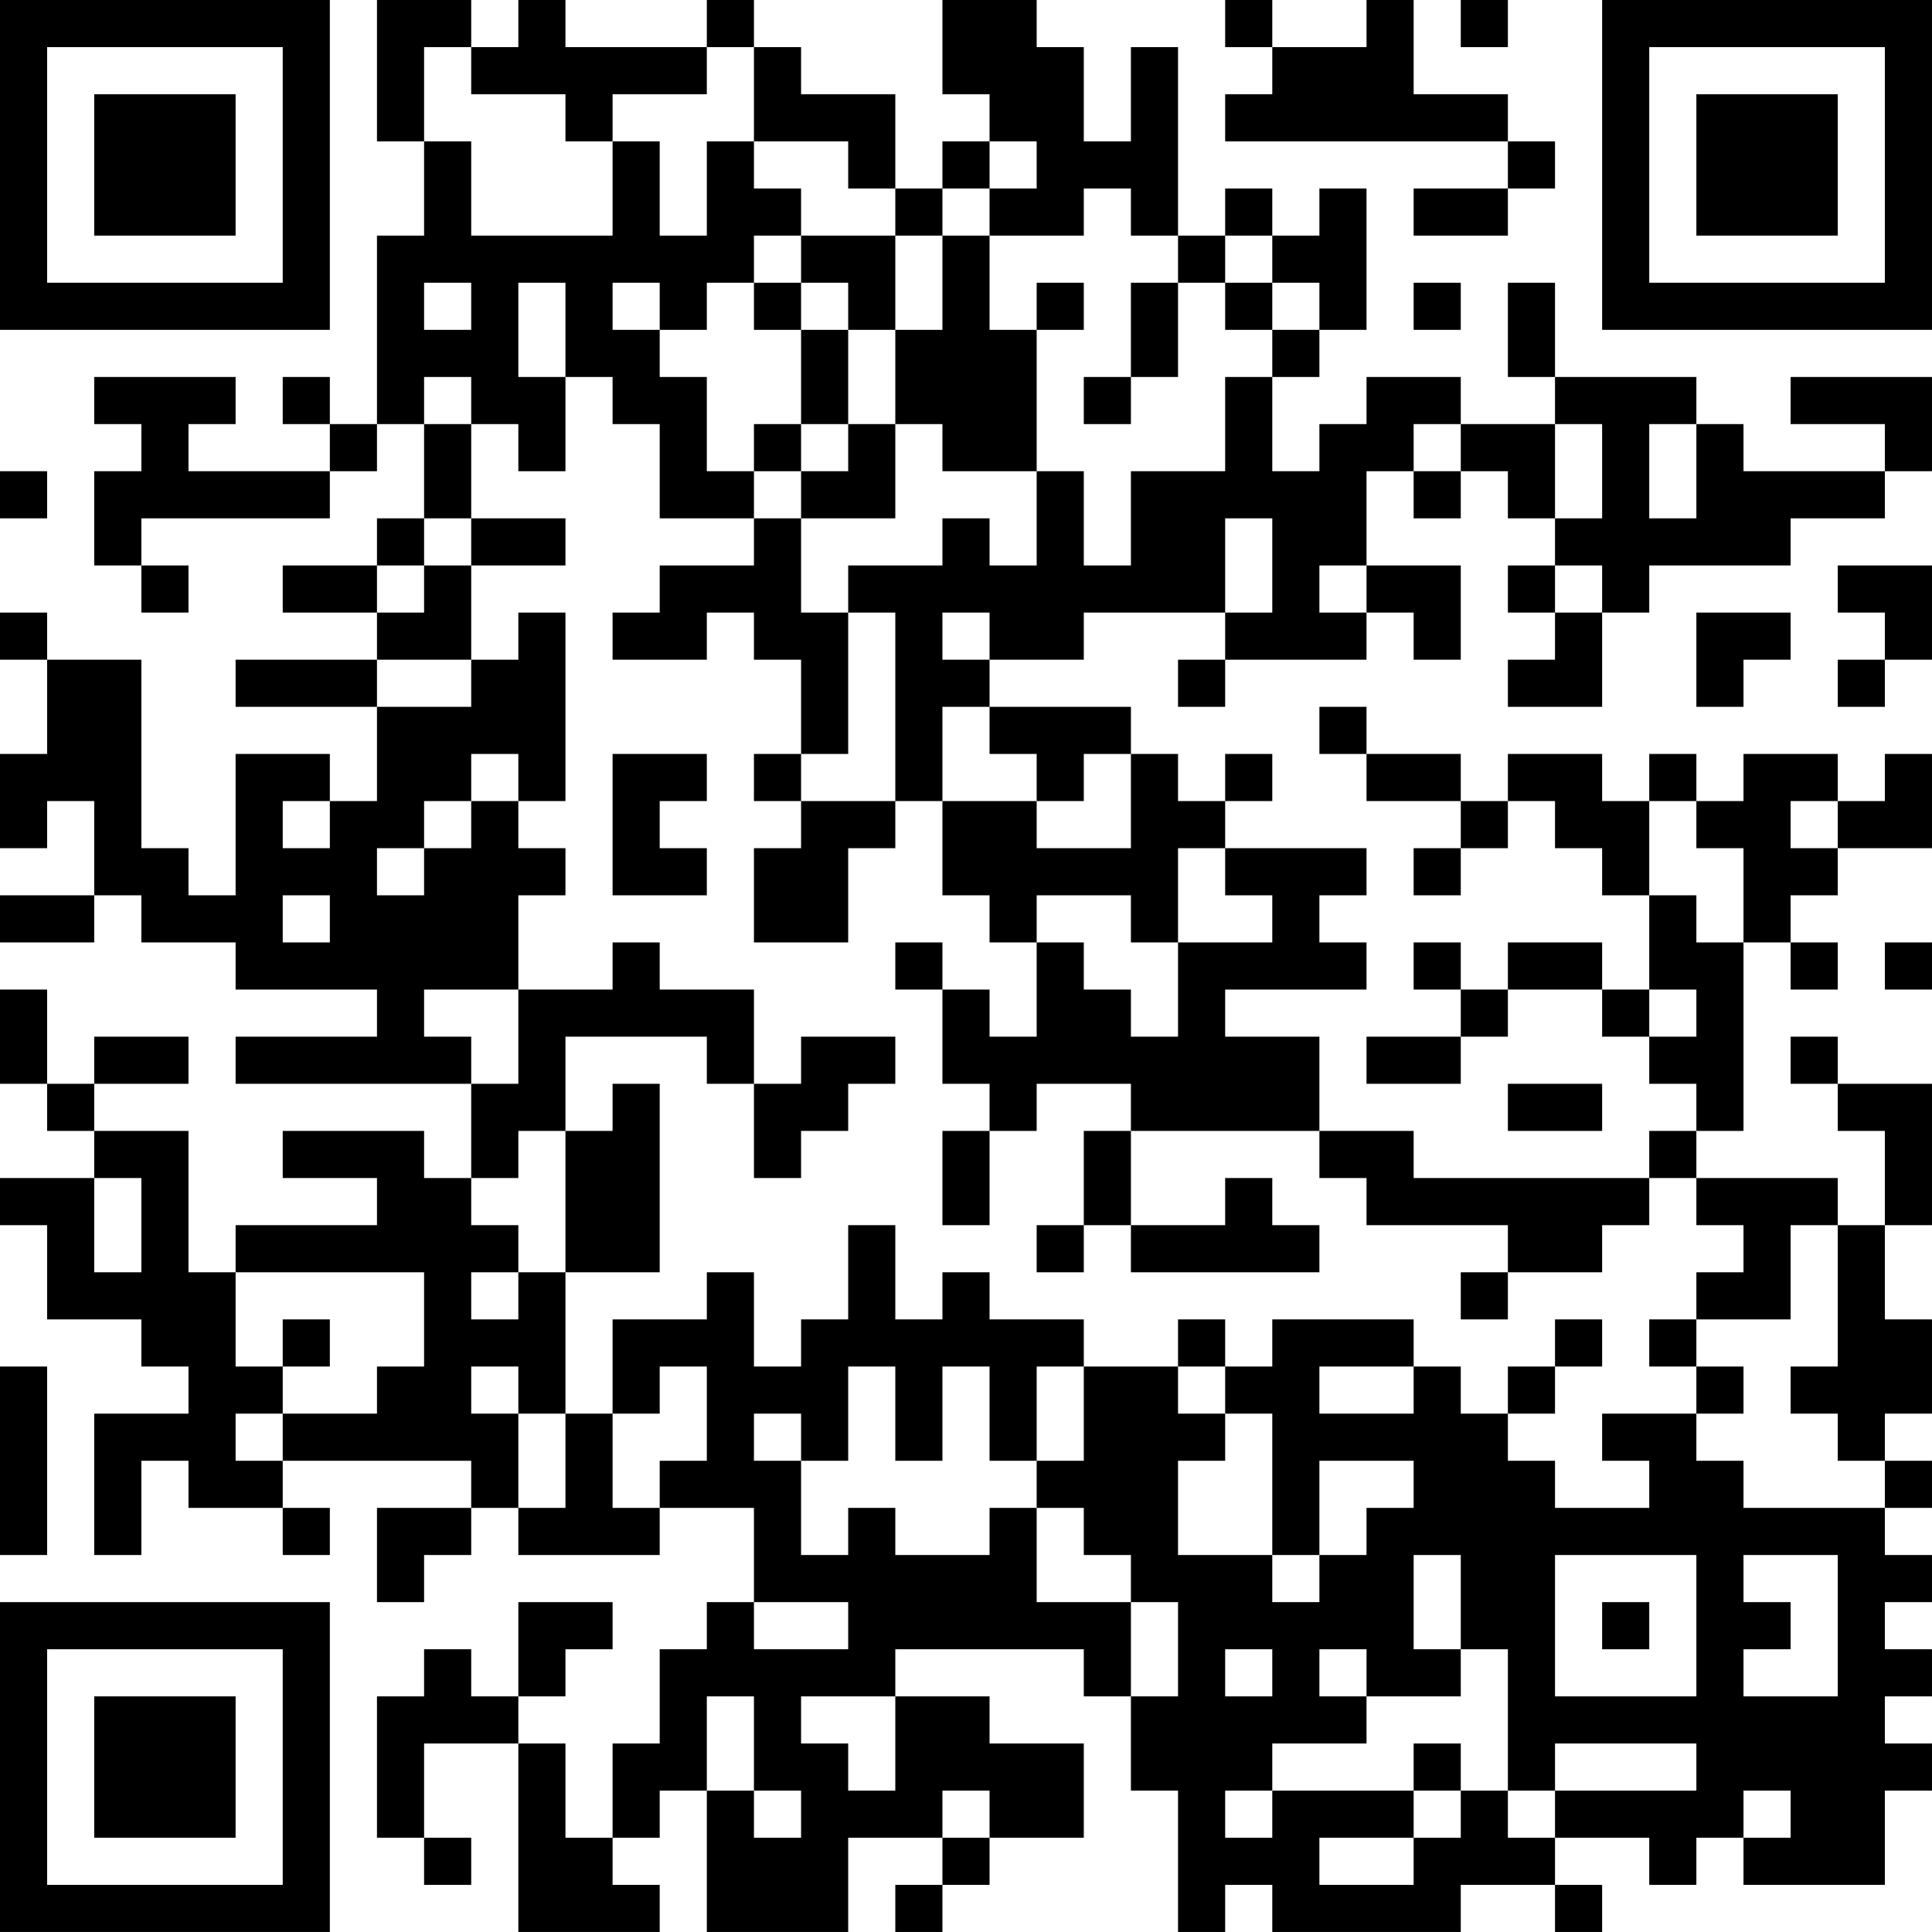 <?xml version="1.0" encoding="UTF-8"?>
<svg xmlns="http://www.w3.org/2000/svg" version="1.1" width="200" height="200" viewBox="0 0 200 200"><rect x="0" y="0" width="200" height="200" fill="#ffffff"/><g transform="scale(4.878)"><g transform="translate(0,0)"><path fill-rule="evenodd" d="M8 0L8 3L9 3L9 5L8 5L8 9L7 9L7 8L6 8L6 9L7 9L7 10L4 10L4 9L5 9L5 8L2 8L2 9L3 9L3 10L2 10L2 12L3 12L3 13L4 13L4 12L3 12L3 11L7 11L7 10L8 10L8 9L9 9L9 11L8 11L8 12L6 12L6 13L8 13L8 14L5 14L5 15L8 15L8 17L7 17L7 16L5 16L5 19L4 19L4 18L3 18L3 14L1 14L1 13L0 13L0 14L1 14L1 16L0 16L0 18L1 18L1 17L2 17L2 19L0 19L0 20L2 20L2 19L3 19L3 20L5 20L5 21L8 21L8 22L5 22L5 23L10 23L10 25L9 25L9 24L6 24L6 25L8 25L8 26L5 26L5 27L4 27L4 24L2 24L2 23L4 23L4 22L2 22L2 23L1 23L1 21L0 21L0 23L1 23L1 24L2 24L2 25L0 25L0 26L1 26L1 28L3 28L3 29L4 29L4 30L2 30L2 33L3 33L3 31L4 31L4 32L6 32L6 33L7 33L7 32L6 32L6 31L10 31L10 32L8 32L8 34L9 34L9 33L10 33L10 32L11 32L11 33L14 33L14 32L16 32L16 34L15 34L15 35L14 35L14 37L13 37L13 39L12 39L12 37L11 37L11 36L12 36L12 35L13 35L13 34L11 34L11 36L10 36L10 35L9 35L9 36L8 36L8 39L9 39L9 40L10 40L10 39L9 39L9 37L11 37L11 41L14 41L14 40L13 40L13 39L14 39L14 38L15 38L15 41L18 41L18 39L20 39L20 40L19 40L19 41L20 41L20 40L21 40L21 39L23 39L23 37L21 37L21 36L19 36L19 35L23 35L23 36L24 36L24 38L25 38L25 41L26 41L26 40L27 40L27 41L31 41L31 40L33 40L33 41L34 41L34 40L33 40L33 39L35 39L35 40L36 40L36 39L37 39L37 40L40 40L40 38L41 38L41 37L40 37L40 36L41 36L41 35L40 35L40 34L41 34L41 33L40 33L40 32L41 32L41 31L40 31L40 30L41 30L41 28L40 28L40 26L41 26L41 23L39 23L39 22L38 22L38 23L39 23L39 24L40 24L40 26L39 26L39 25L36 25L36 24L37 24L37 20L38 20L38 21L39 21L39 20L38 20L38 19L39 19L39 18L41 18L41 16L40 16L40 17L39 17L39 16L37 16L37 17L36 17L36 16L35 16L35 17L34 17L34 16L32 16L32 17L31 17L31 16L29 16L29 15L28 15L28 16L29 16L29 17L31 17L31 18L30 18L30 19L31 19L31 18L32 18L32 17L33 17L33 18L34 18L34 19L35 19L35 21L34 21L34 20L32 20L32 21L31 21L31 20L30 20L30 21L31 21L31 22L29 22L29 23L31 23L31 22L32 22L32 21L34 21L34 22L35 22L35 23L36 23L36 24L35 24L35 25L30 25L30 24L28 24L28 22L26 22L26 21L29 21L29 20L28 20L28 19L29 19L29 18L26 18L26 17L27 17L27 16L26 16L26 17L25 17L25 16L24 16L24 15L21 15L21 14L23 14L23 13L26 13L26 14L25 14L25 15L26 15L26 14L29 14L29 13L30 13L30 14L31 14L31 12L29 12L29 10L30 10L30 11L31 11L31 10L32 10L32 11L33 11L33 12L32 12L32 13L33 13L33 14L32 14L32 15L34 15L34 13L35 13L35 12L38 12L38 11L40 11L40 10L41 10L41 8L38 8L38 9L40 9L40 10L37 10L37 9L36 9L36 8L33 8L33 6L32 6L32 8L33 8L33 9L31 9L31 8L29 8L29 9L28 9L28 10L27 10L27 8L28 8L28 7L29 7L29 4L28 4L28 5L27 5L27 4L26 4L26 5L25 5L25 1L24 1L24 3L23 3L23 1L22 1L22 0L20 0L20 2L21 2L21 3L20 3L20 4L19 4L19 2L17 2L17 1L16 1L16 0L15 0L15 1L12 1L12 0L11 0L11 1L10 1L10 0ZM26 0L26 1L27 1L27 2L26 2L26 3L32 3L32 4L30 4L30 5L32 5L32 4L33 4L33 3L32 3L32 2L30 2L30 0L29 0L29 1L27 1L27 0ZM31 0L31 1L32 1L32 0ZM9 1L9 3L10 3L10 5L13 5L13 3L14 3L14 5L15 5L15 3L16 3L16 4L17 4L17 5L16 5L16 6L15 6L15 7L14 7L14 6L13 6L13 7L14 7L14 8L15 8L15 10L16 10L16 11L14 11L14 9L13 9L13 8L12 8L12 6L11 6L11 8L12 8L12 10L11 10L11 9L10 9L10 8L9 8L9 9L10 9L10 11L9 11L9 12L8 12L8 13L9 13L9 12L10 12L10 14L8 14L8 15L10 15L10 14L11 14L11 13L12 13L12 17L11 17L11 16L10 16L10 17L9 17L9 18L8 18L8 19L9 19L9 18L10 18L10 17L11 17L11 18L12 18L12 19L11 19L11 21L9 21L9 22L10 22L10 23L11 23L11 21L13 21L13 20L14 20L14 21L16 21L16 23L15 23L15 22L12 22L12 24L11 24L11 25L10 25L10 26L11 26L11 27L10 27L10 28L11 28L11 27L12 27L12 30L11 30L11 29L10 29L10 30L11 30L11 32L12 32L12 30L13 30L13 32L14 32L14 31L15 31L15 29L14 29L14 30L13 30L13 28L15 28L15 27L16 27L16 29L17 29L17 28L18 28L18 26L19 26L19 28L20 28L20 27L21 27L21 28L23 28L23 29L22 29L22 31L21 31L21 29L20 29L20 31L19 31L19 29L18 29L18 31L17 31L17 30L16 30L16 31L17 31L17 33L18 33L18 32L19 32L19 33L21 33L21 32L22 32L22 34L24 34L24 36L25 36L25 34L24 34L24 33L23 33L23 32L22 32L22 31L23 31L23 29L25 29L25 30L26 30L26 31L25 31L25 33L27 33L27 34L28 34L28 33L29 33L29 32L30 32L30 31L28 31L28 33L27 33L27 30L26 30L26 29L27 29L27 28L30 28L30 29L28 29L28 30L30 30L30 29L31 29L31 30L32 30L32 31L33 31L33 32L35 32L35 31L34 31L34 30L36 30L36 31L37 31L37 32L40 32L40 31L39 31L39 30L38 30L38 29L39 29L39 26L38 26L38 28L36 28L36 27L37 27L37 26L36 26L36 25L35 25L35 26L34 26L34 27L32 27L32 26L29 26L29 25L28 25L28 24L24 24L24 23L22 23L22 24L21 24L21 23L20 23L20 21L21 21L21 22L22 22L22 20L23 20L23 21L24 21L24 22L25 22L25 20L27 20L27 19L26 19L26 18L25 18L25 20L24 20L24 19L22 19L22 20L21 20L21 19L20 19L20 17L22 17L22 18L24 18L24 16L23 16L23 17L22 17L22 16L21 16L21 15L20 15L20 17L19 17L19 13L18 13L18 12L20 12L20 11L21 11L21 12L22 12L22 10L23 10L23 12L24 12L24 10L26 10L26 8L27 8L27 7L28 7L28 6L27 6L27 5L26 5L26 6L25 6L25 5L24 5L24 4L23 4L23 5L21 5L21 4L22 4L22 3L21 3L21 4L20 4L20 5L19 5L19 4L18 4L18 3L16 3L16 1L15 1L15 2L13 2L13 3L12 3L12 2L10 2L10 1ZM17 5L17 6L16 6L16 7L17 7L17 9L16 9L16 10L17 10L17 11L16 11L16 12L14 12L14 13L13 13L13 14L15 14L15 13L16 13L16 14L17 14L17 16L16 16L16 17L17 17L17 18L16 18L16 20L18 20L18 18L19 18L19 17L17 17L17 16L18 16L18 13L17 13L17 11L19 11L19 9L20 9L20 10L22 10L22 7L23 7L23 6L22 6L22 7L21 7L21 5L20 5L20 7L19 7L19 5ZM9 6L9 7L10 7L10 6ZM17 6L17 7L18 7L18 9L17 9L17 10L18 10L18 9L19 9L19 7L18 7L18 6ZM24 6L24 8L23 8L23 9L24 9L24 8L25 8L25 6ZM26 6L26 7L27 7L27 6ZM30 6L30 7L31 7L31 6ZM30 9L30 10L31 10L31 9ZM33 9L33 11L34 11L34 9ZM35 9L35 11L36 11L36 9ZM0 10L0 11L1 11L1 10ZM10 11L10 12L12 12L12 11ZM26 11L26 13L27 13L27 11ZM28 12L28 13L29 13L29 12ZM33 12L33 13L34 13L34 12ZM39 12L39 13L40 13L40 14L39 14L39 15L40 15L40 14L41 14L41 12ZM20 13L20 14L21 14L21 13ZM36 13L36 15L37 15L37 14L38 14L38 13ZM13 16L13 19L15 19L15 18L14 18L14 17L15 17L15 16ZM6 17L6 18L7 18L7 17ZM35 17L35 19L36 19L36 20L37 20L37 18L36 18L36 17ZM38 17L38 18L39 18L39 17ZM6 19L6 20L7 20L7 19ZM19 20L19 21L20 21L20 20ZM40 20L40 21L41 21L41 20ZM35 21L35 22L36 22L36 21ZM17 22L17 23L16 23L16 25L17 25L17 24L18 24L18 23L19 23L19 22ZM13 23L13 24L12 24L12 27L14 27L14 23ZM32 23L32 24L34 24L34 23ZM20 24L20 26L21 26L21 24ZM23 24L23 26L22 26L22 27L23 27L23 26L24 26L24 27L28 27L28 26L27 26L27 25L26 25L26 26L24 26L24 24ZM2 25L2 27L3 27L3 25ZM5 27L5 29L6 29L6 30L5 30L5 31L6 31L6 30L8 30L8 29L9 29L9 27ZM31 27L31 28L32 28L32 27ZM6 28L6 29L7 29L7 28ZM25 28L25 29L26 29L26 28ZM33 28L33 29L32 29L32 30L33 30L33 29L34 29L34 28ZM35 28L35 29L36 29L36 30L37 30L37 29L36 29L36 28ZM0 29L0 33L1 33L1 29ZM30 33L30 35L31 35L31 36L29 36L29 35L28 35L28 36L29 36L29 37L27 37L27 38L26 38L26 39L27 39L27 38L30 38L30 39L28 39L28 40L30 40L30 39L31 39L31 38L32 38L32 39L33 39L33 38L36 38L36 37L33 37L33 38L32 38L32 35L31 35L31 33ZM33 33L33 36L36 36L36 33ZM37 33L37 34L38 34L38 35L37 35L37 36L39 36L39 33ZM16 34L16 35L18 35L18 34ZM34 34L34 35L35 35L35 34ZM26 35L26 36L27 36L27 35ZM15 36L15 38L16 38L16 39L17 39L17 38L16 38L16 36ZM17 36L17 37L18 37L18 38L19 38L19 36ZM30 37L30 38L31 38L31 37ZM20 38L20 39L21 39L21 38ZM37 38L37 39L38 39L38 38ZM0 0L0 7L7 7L7 0ZM1 1L1 6L6 6L6 1ZM2 2L2 5L5 5L5 2ZM34 0L34 7L41 7L41 0ZM35 1L35 6L40 6L40 1ZM36 2L36 5L39 5L39 2ZM0 34L0 41L7 41L7 34ZM1 35L1 40L6 40L6 35ZM2 36L2 39L5 39L5 36Z" fill="#000000"/></g></g></svg>
